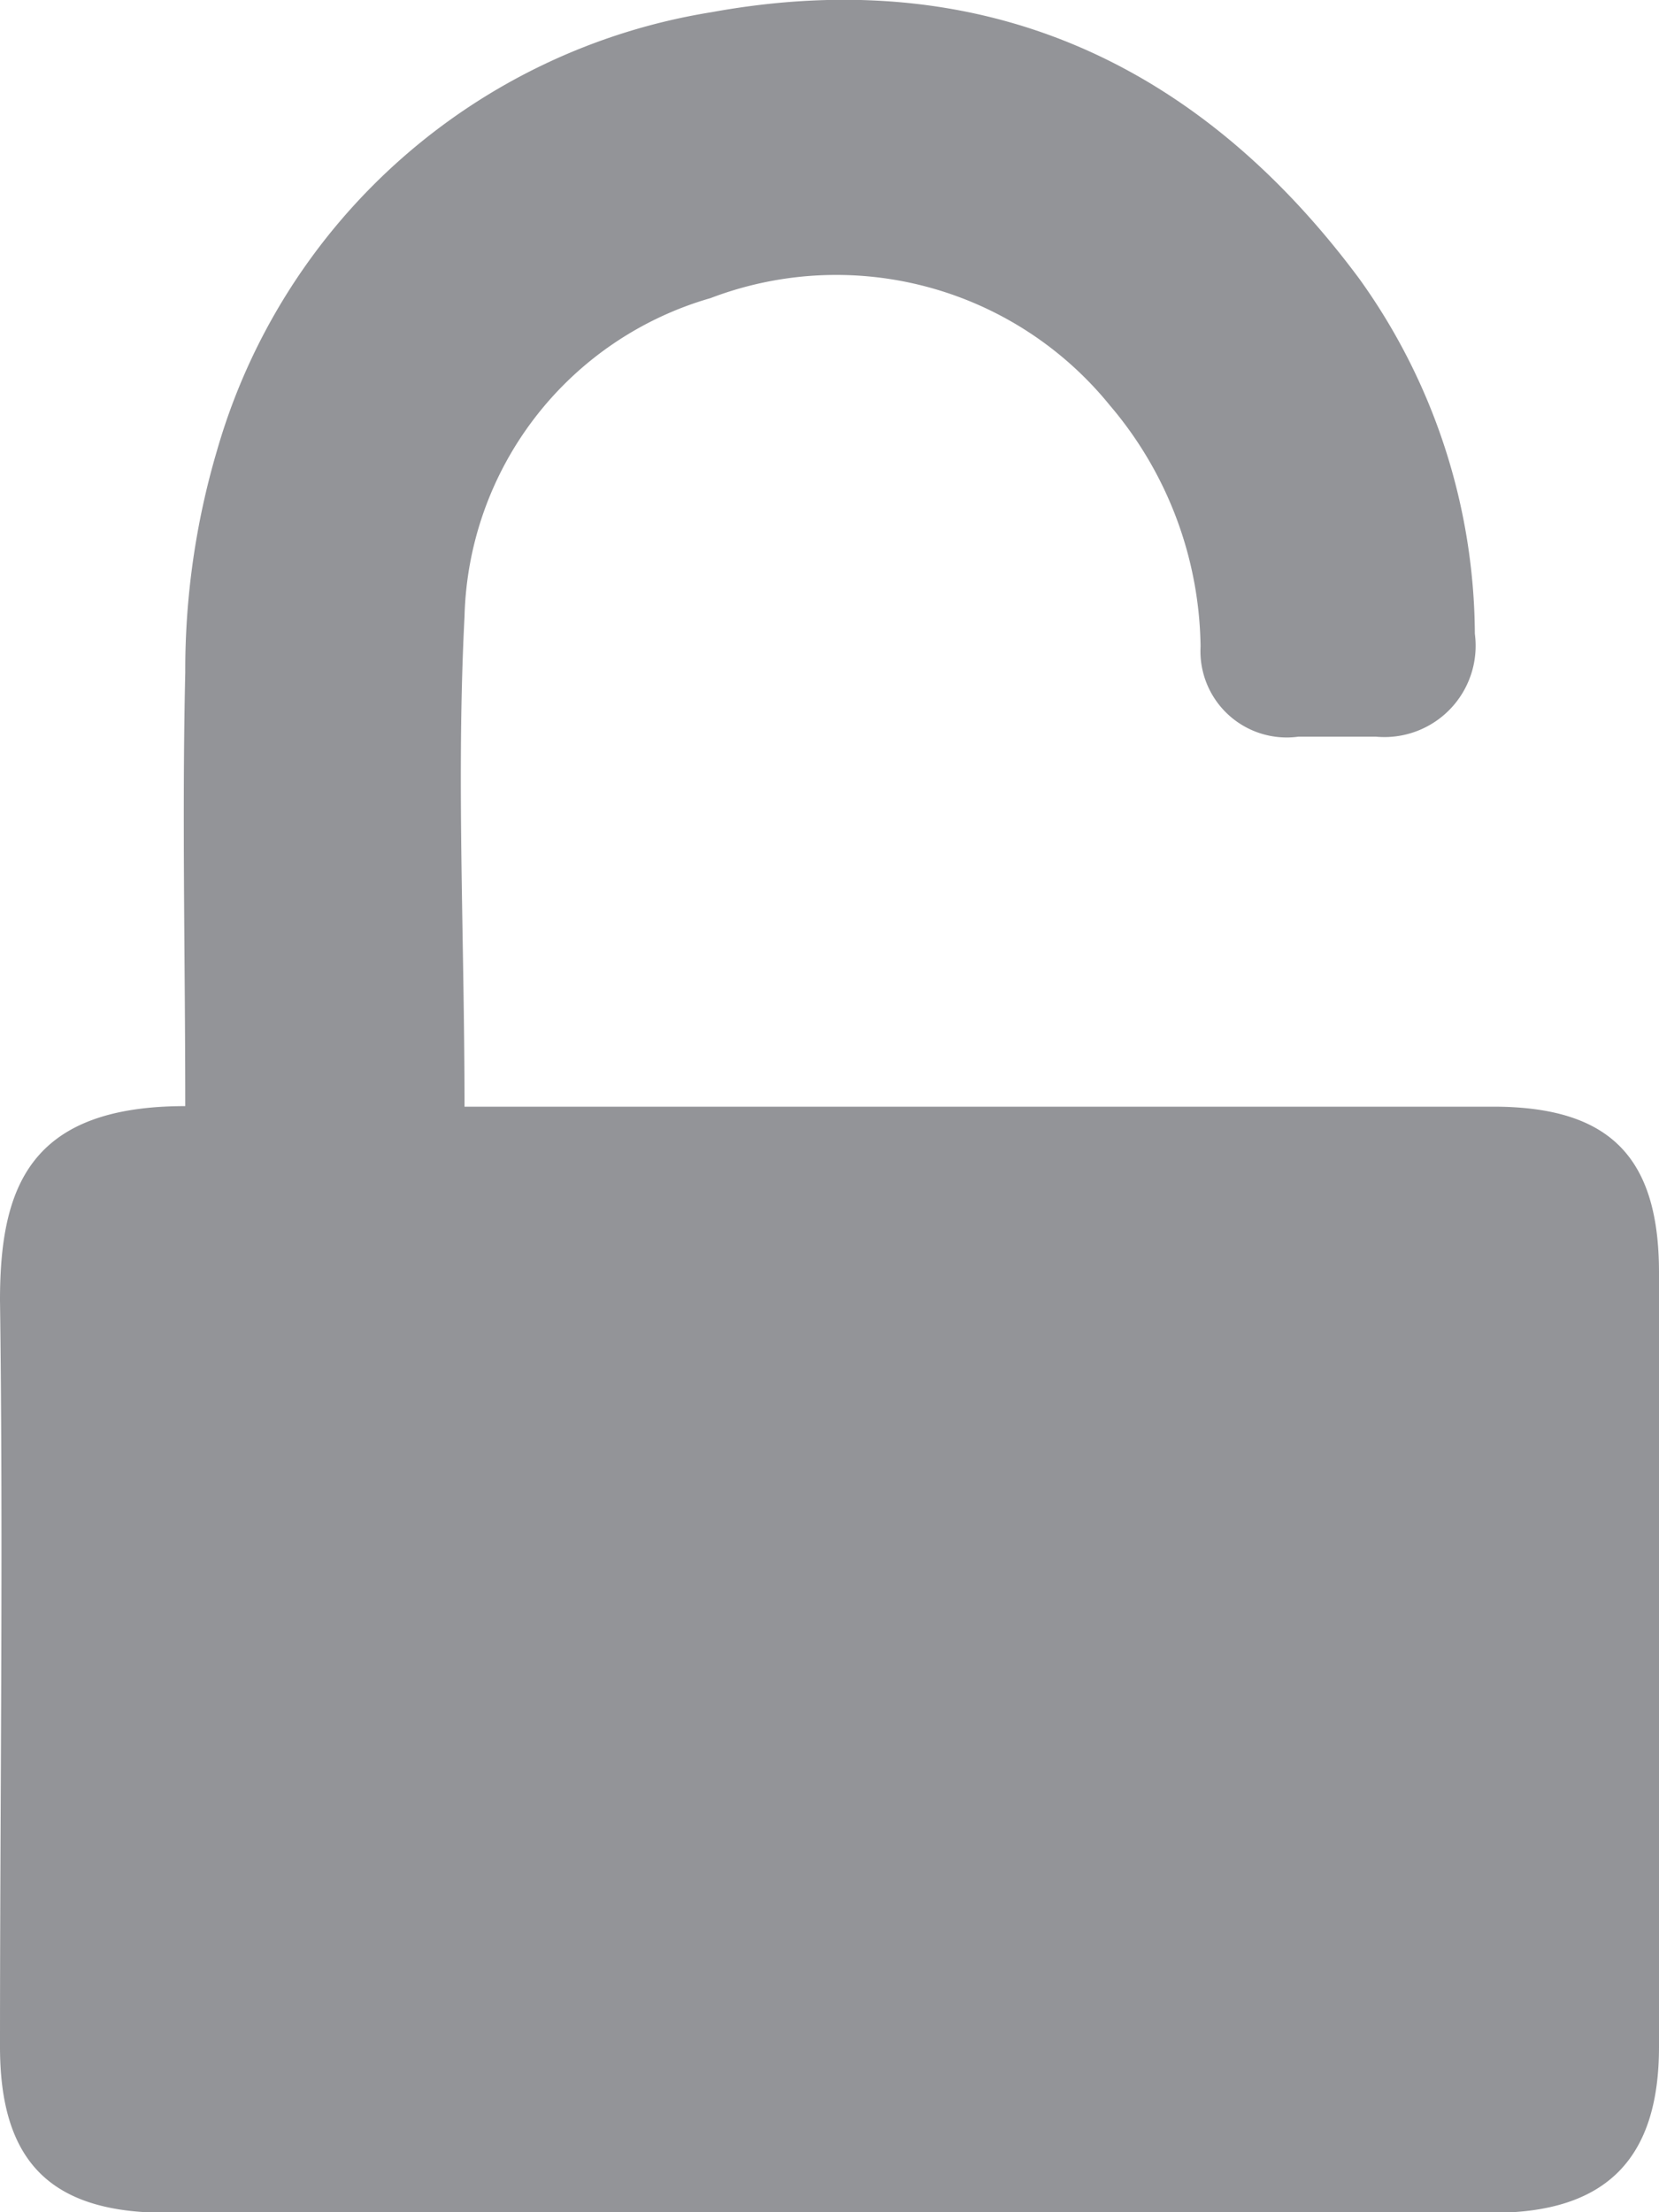<svg xmlns="http://www.w3.org/2000/svg" viewBox="0 0 30 40"><defs><style>.cls-1{fill:#939498;}</style></defs><title>CONNEXION CADENAS DESK</title><g id="Calque_2" data-name="Calque 2"><g id="Calque_1-2" data-name="Calque 1"><path class="cls-1" d="M3.35,20c0-2.65-.06-5.25,0-7.84a14,14,0,0,1,.57-4A11.14,11.14,0,0,1,12.87.22c4.84-.88,8.77.86,11.71,4.82a11.09,11.09,0,0,1,2.09,6.42,1.65,1.65,0,0,1-1.79,1.86h-1.4a1.56,1.56,0,0,1-1.77-1.63,6.85,6.85,0,0,0-1.64-4.36,6.37,6.37,0,0,0-7.22-1.94A6.15,6.15,0,0,0,8.4,11.15c-.15,2.9,0,5.82,0,8.86H27c2.1,0,3,.9,3,3q0,7,0,14c0,2-.93,3-3,3H3c-2.08,0-3-.92-3-3,0-4.5.06-9,0-13.5C0,21.46.54,20,3.35,20Z"/></g></g></svg>